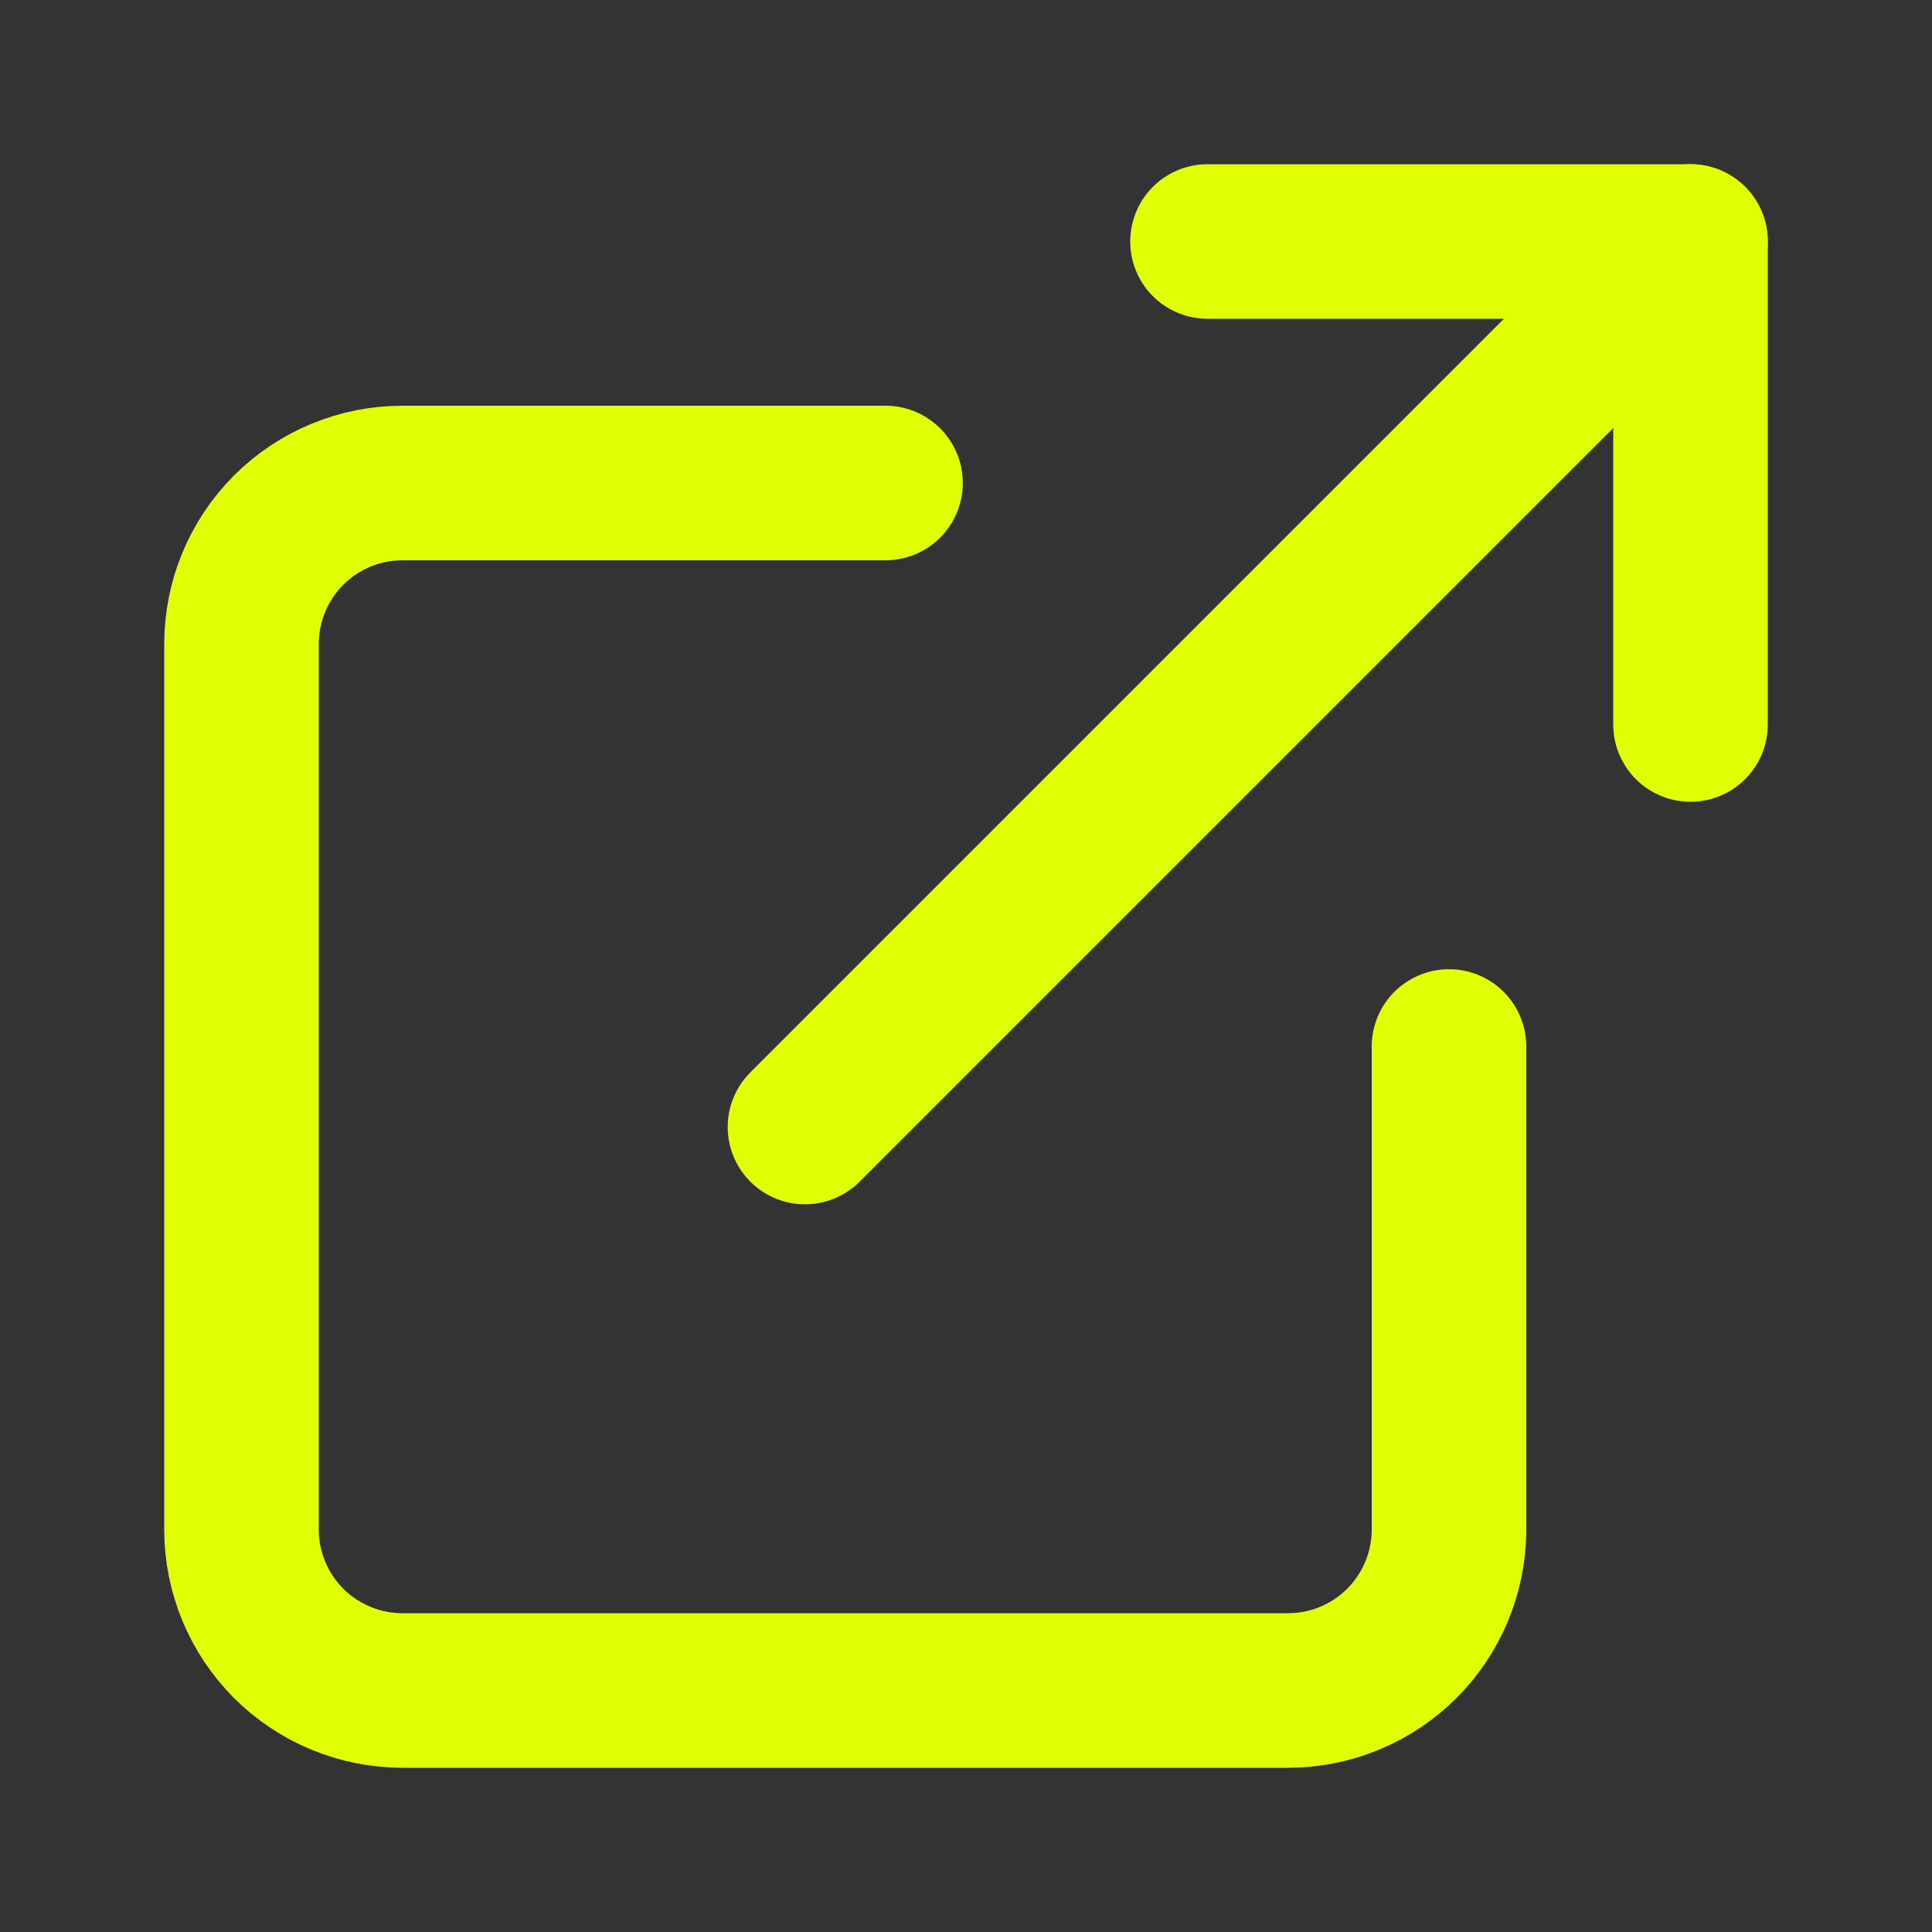 <svg width="50" height="50" viewBox="0 0 50 50" fill="none" xmlns="http://www.w3.org/2000/svg">
<rect x="0" y="0" width="50" height="50" fill="#333333" stroke="none"/>
<path d="M37.5 27.083V39.583C37.5 40.688 37.061 41.748 36.28 42.53C35.498 43.311 34.438 43.75 33.333 43.75H10.417C9.312 43.75 8.252 43.311 7.47 42.53C6.689 41.748 6.25 40.688 6.25 39.583V16.667C6.25 15.562 6.689 14.502 7.47 13.72C8.252 12.939 9.312 12.5 10.417 12.5H22.917" stroke="#E0FF00" stroke-width="4" stroke-linecap="round" stroke-linejoin="round"/>
<path d="M31.25 6.25H43.75V18.75" stroke="#E0FF00" stroke-width="4" stroke-linecap="round" stroke-linejoin="round"/>
<path d="M20.833 29.167L43.75 6.25" stroke="#E0FF00" stroke-width="4" stroke-linecap="round" stroke-linejoin="round"/>
</svg>
